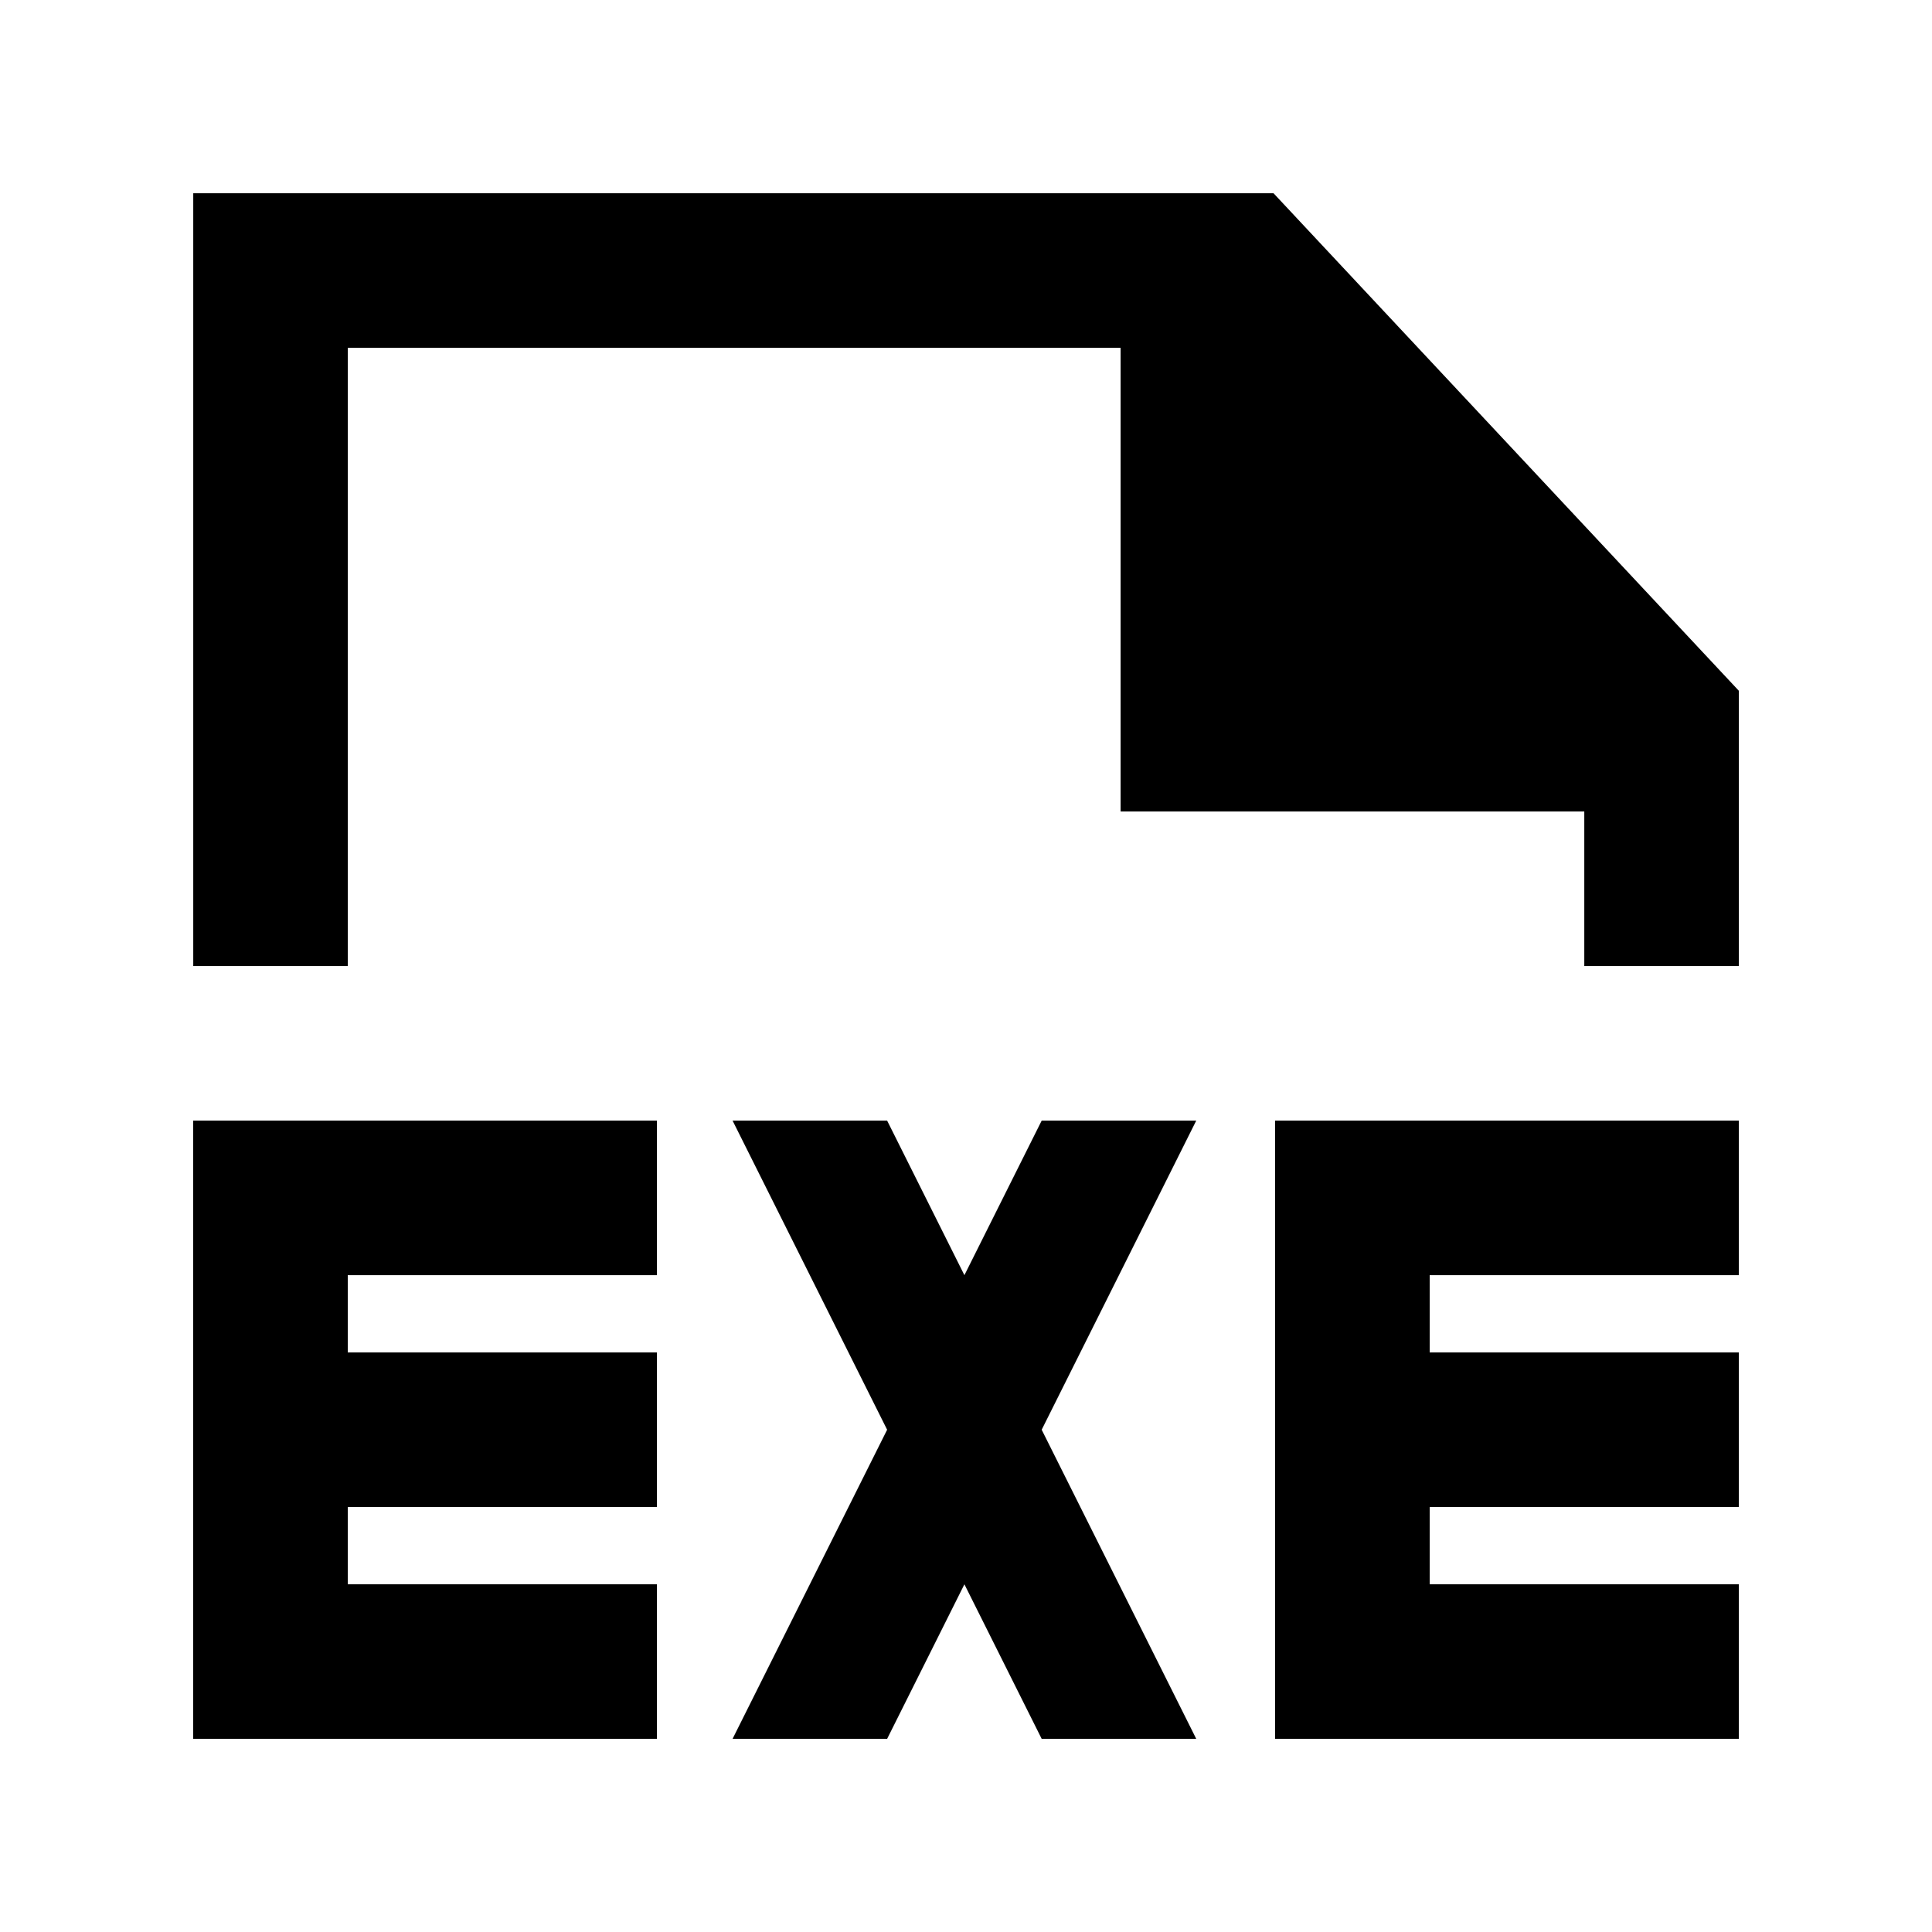 <!-- Generated by IcoMoon.io -->
<svg version="1.1" xmlns="http://www.w3.org/2000/svg" width="40" height="40" viewBox="0 0 40 40">
<title>mp-file_exe-1</title>
<path d="M26.367 4.001h-22.366v16h3.2v-12.8h16v9.6h9.6v3.2h3.2v-5.699l-9.634-10.301zM26.4 23.201v12.8h9.6v-3.2h-6.4v-1.6h6.4v-3.2h-6.4v-1.6h6.4v-3.2h-9.6zM4 23.201v12.8h9.6v-3.2h-6.4v-1.6h6.4v-3.2h-6.4v-1.6h6.4v-3.2h-9.6zM24.767 23.201l-3.2 6.4 3.2 6.4h-3.2l-1.6-3.2-1.6 3.2h-3.2l3.2-6.4-3.2-6.4h3.2l1.6 3.2 1.6-3.2h3.2z"></path>
</svg>
